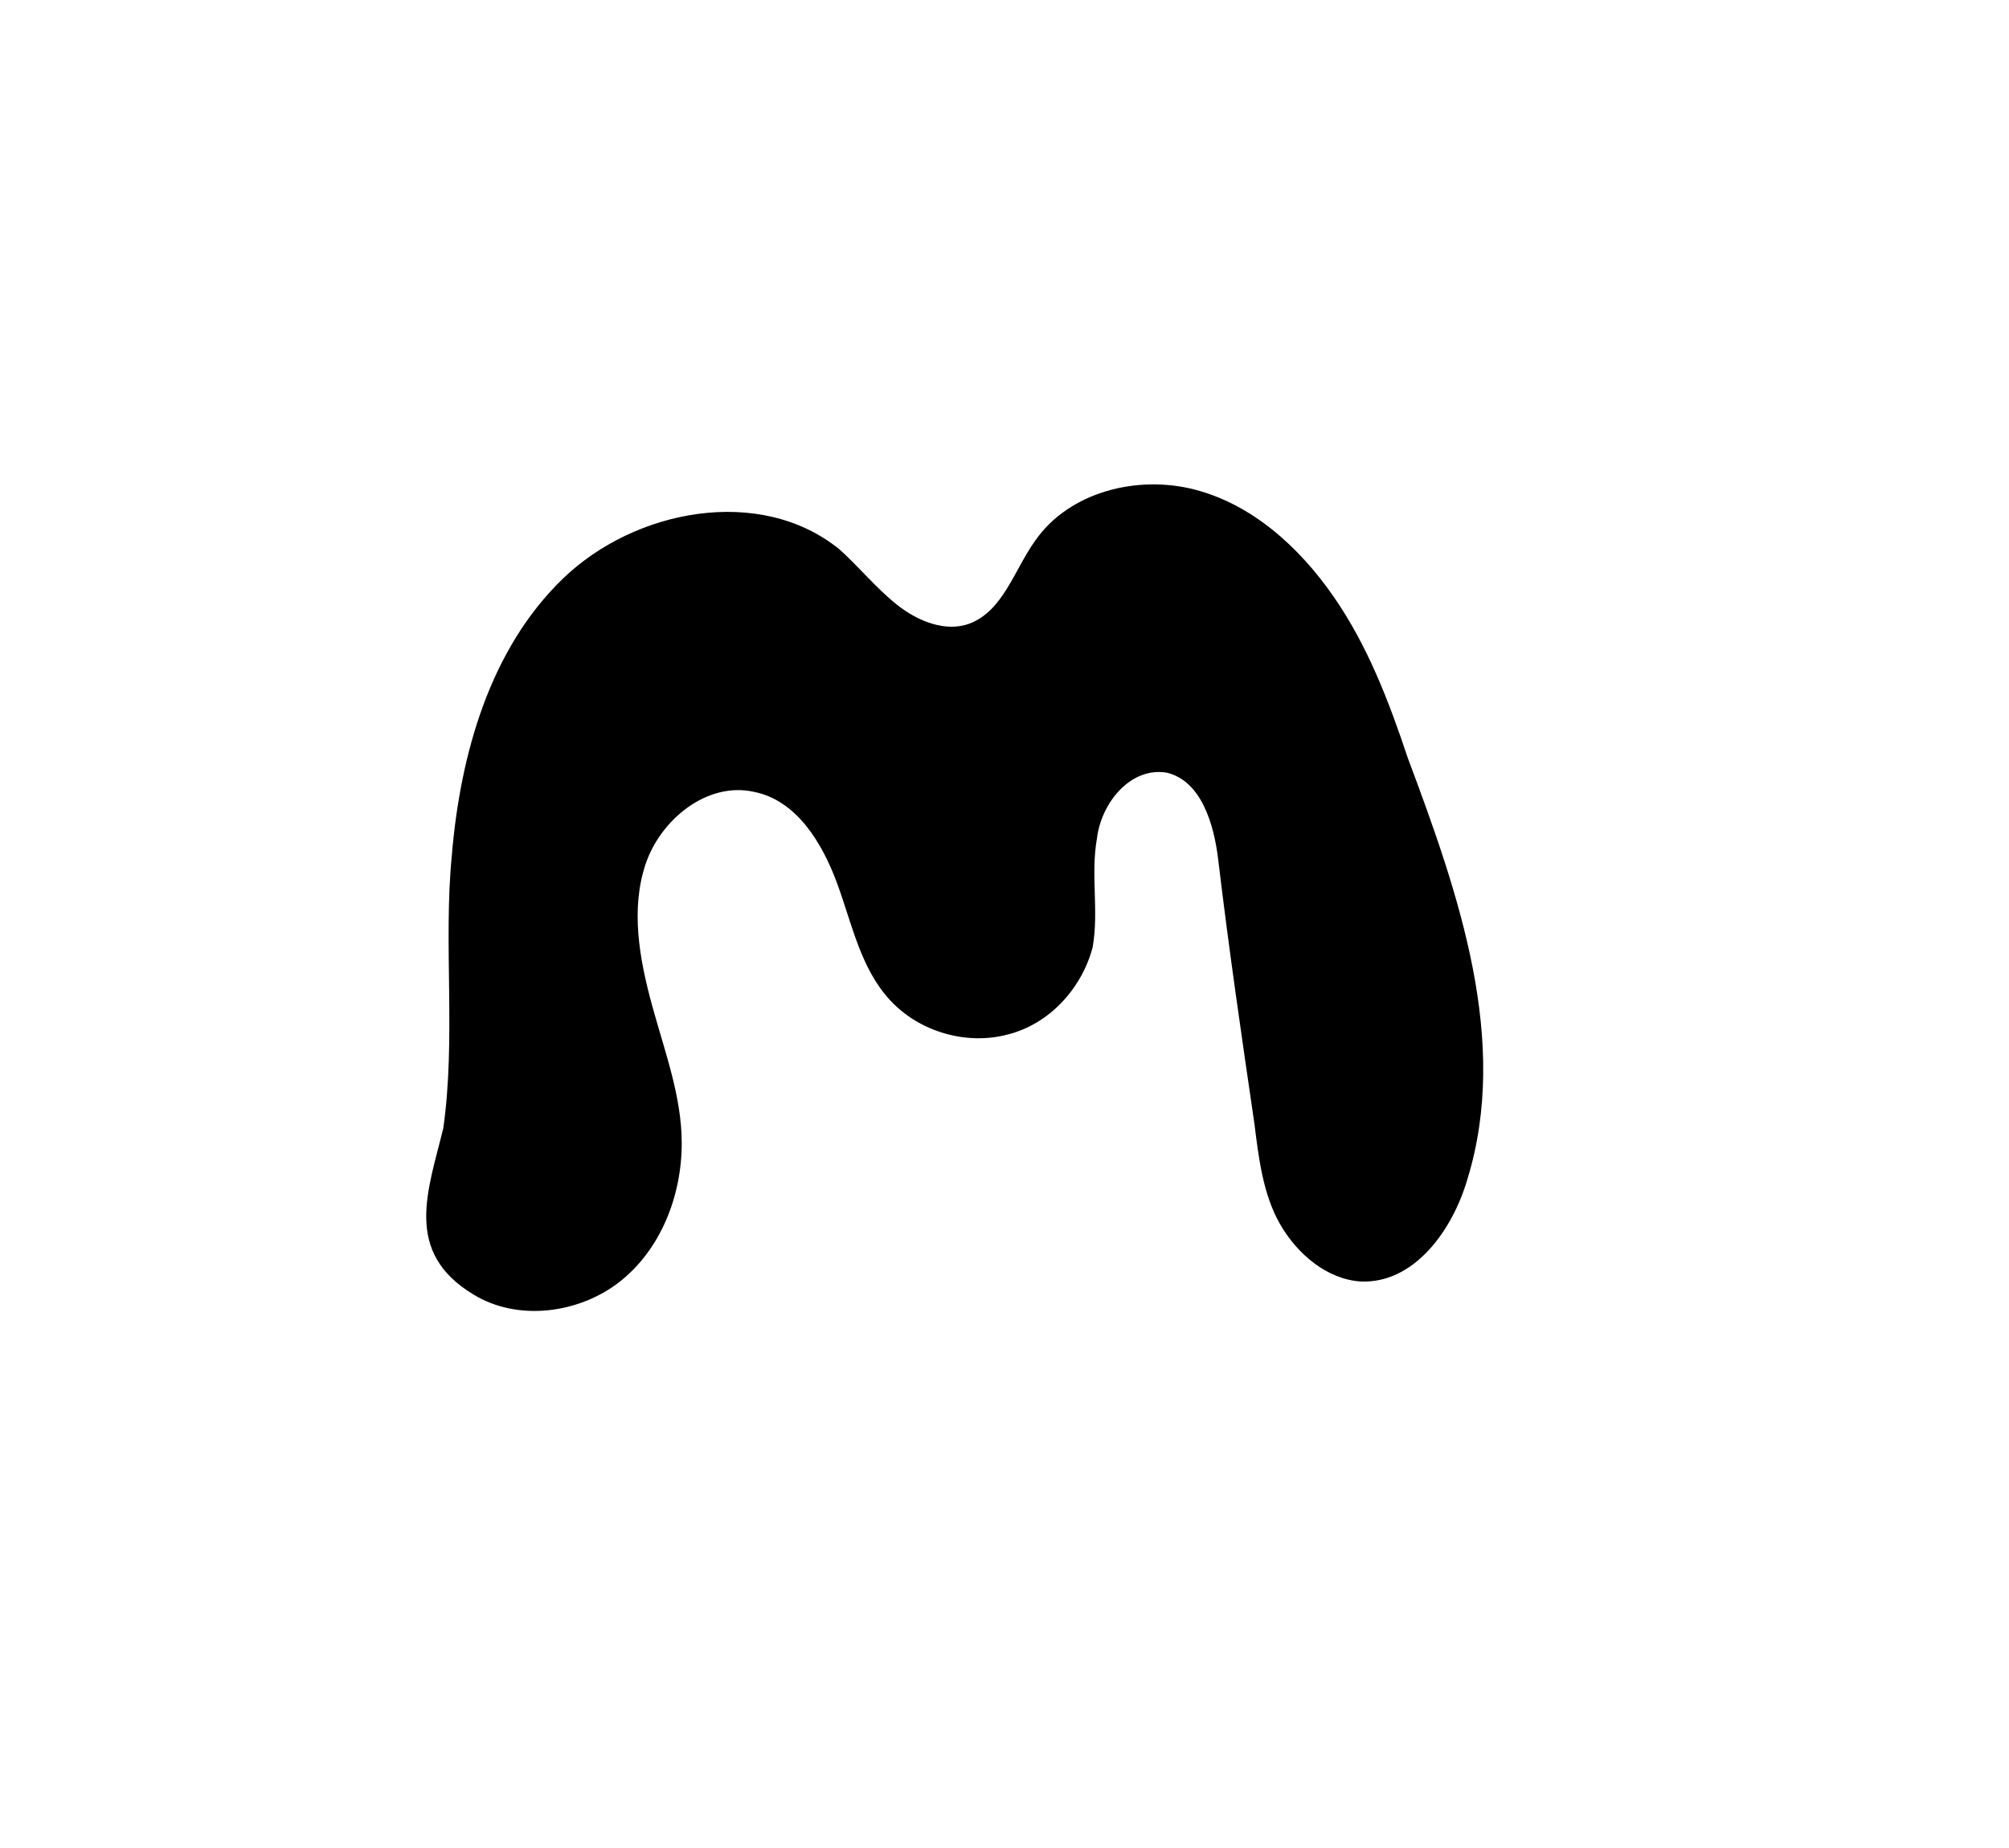 <?xml version="1.0" encoding="UTF-8"?><svg id="Lag_2" xmlns="http://www.w3.org/2000/svg" width="94.36" height="86.8" viewBox="0 0 94.36 86.8"><path d="M21.22,40.2c.4-4.8,1.8-9.7,5.2-13,3.4-3.3,9.3-4.4,13-1.4,.9,.8,1.7,1.8,2.7,2.6,1,.8,2.3,1.3,3.4,.9,1.6-.6,2.1-2.5,3.1-3.9,1.6-2.3,4.8-3.1,7.5-2.4s4.9,2.7,6.5,5,2.6,4.9,3.5,7.6c2.4,6.4,4.8,13.3,2.8,19.8-.7,2.4-2.5,4.9-5,4.8-1.6-.1-3-1.3-3.8-2.7s-1-3.1-1.2-4.7c-.6-4.1-1.2-8.2-1.7-12.4-.2-1.7-.8-3.7-2.4-4.1-1.7-.3-3.1,1.4-3.3,3.1-.3,1.7,.1,3.4-.2,5.1-.5,1.9-2,3.6-4,4.1-1.9,.5-4.1-.1-5.5-1.6s-1.8-3.6-2.5-5.5-1.9-3.9-3.9-4.3c-2.2-.5-4.4,1.3-5.1,3.4s-.3,4.4,.3,6.6c.6,2.2,1.4,4.3,1.4,6.5,0,2.5-1,5-2.9,6.5s-4.8,1.9-6.9,.6c-3.3-2-2.1-4.9-1.4-7.8,.6-4.2,0-8.7,.4-12.8Z"/></svg>